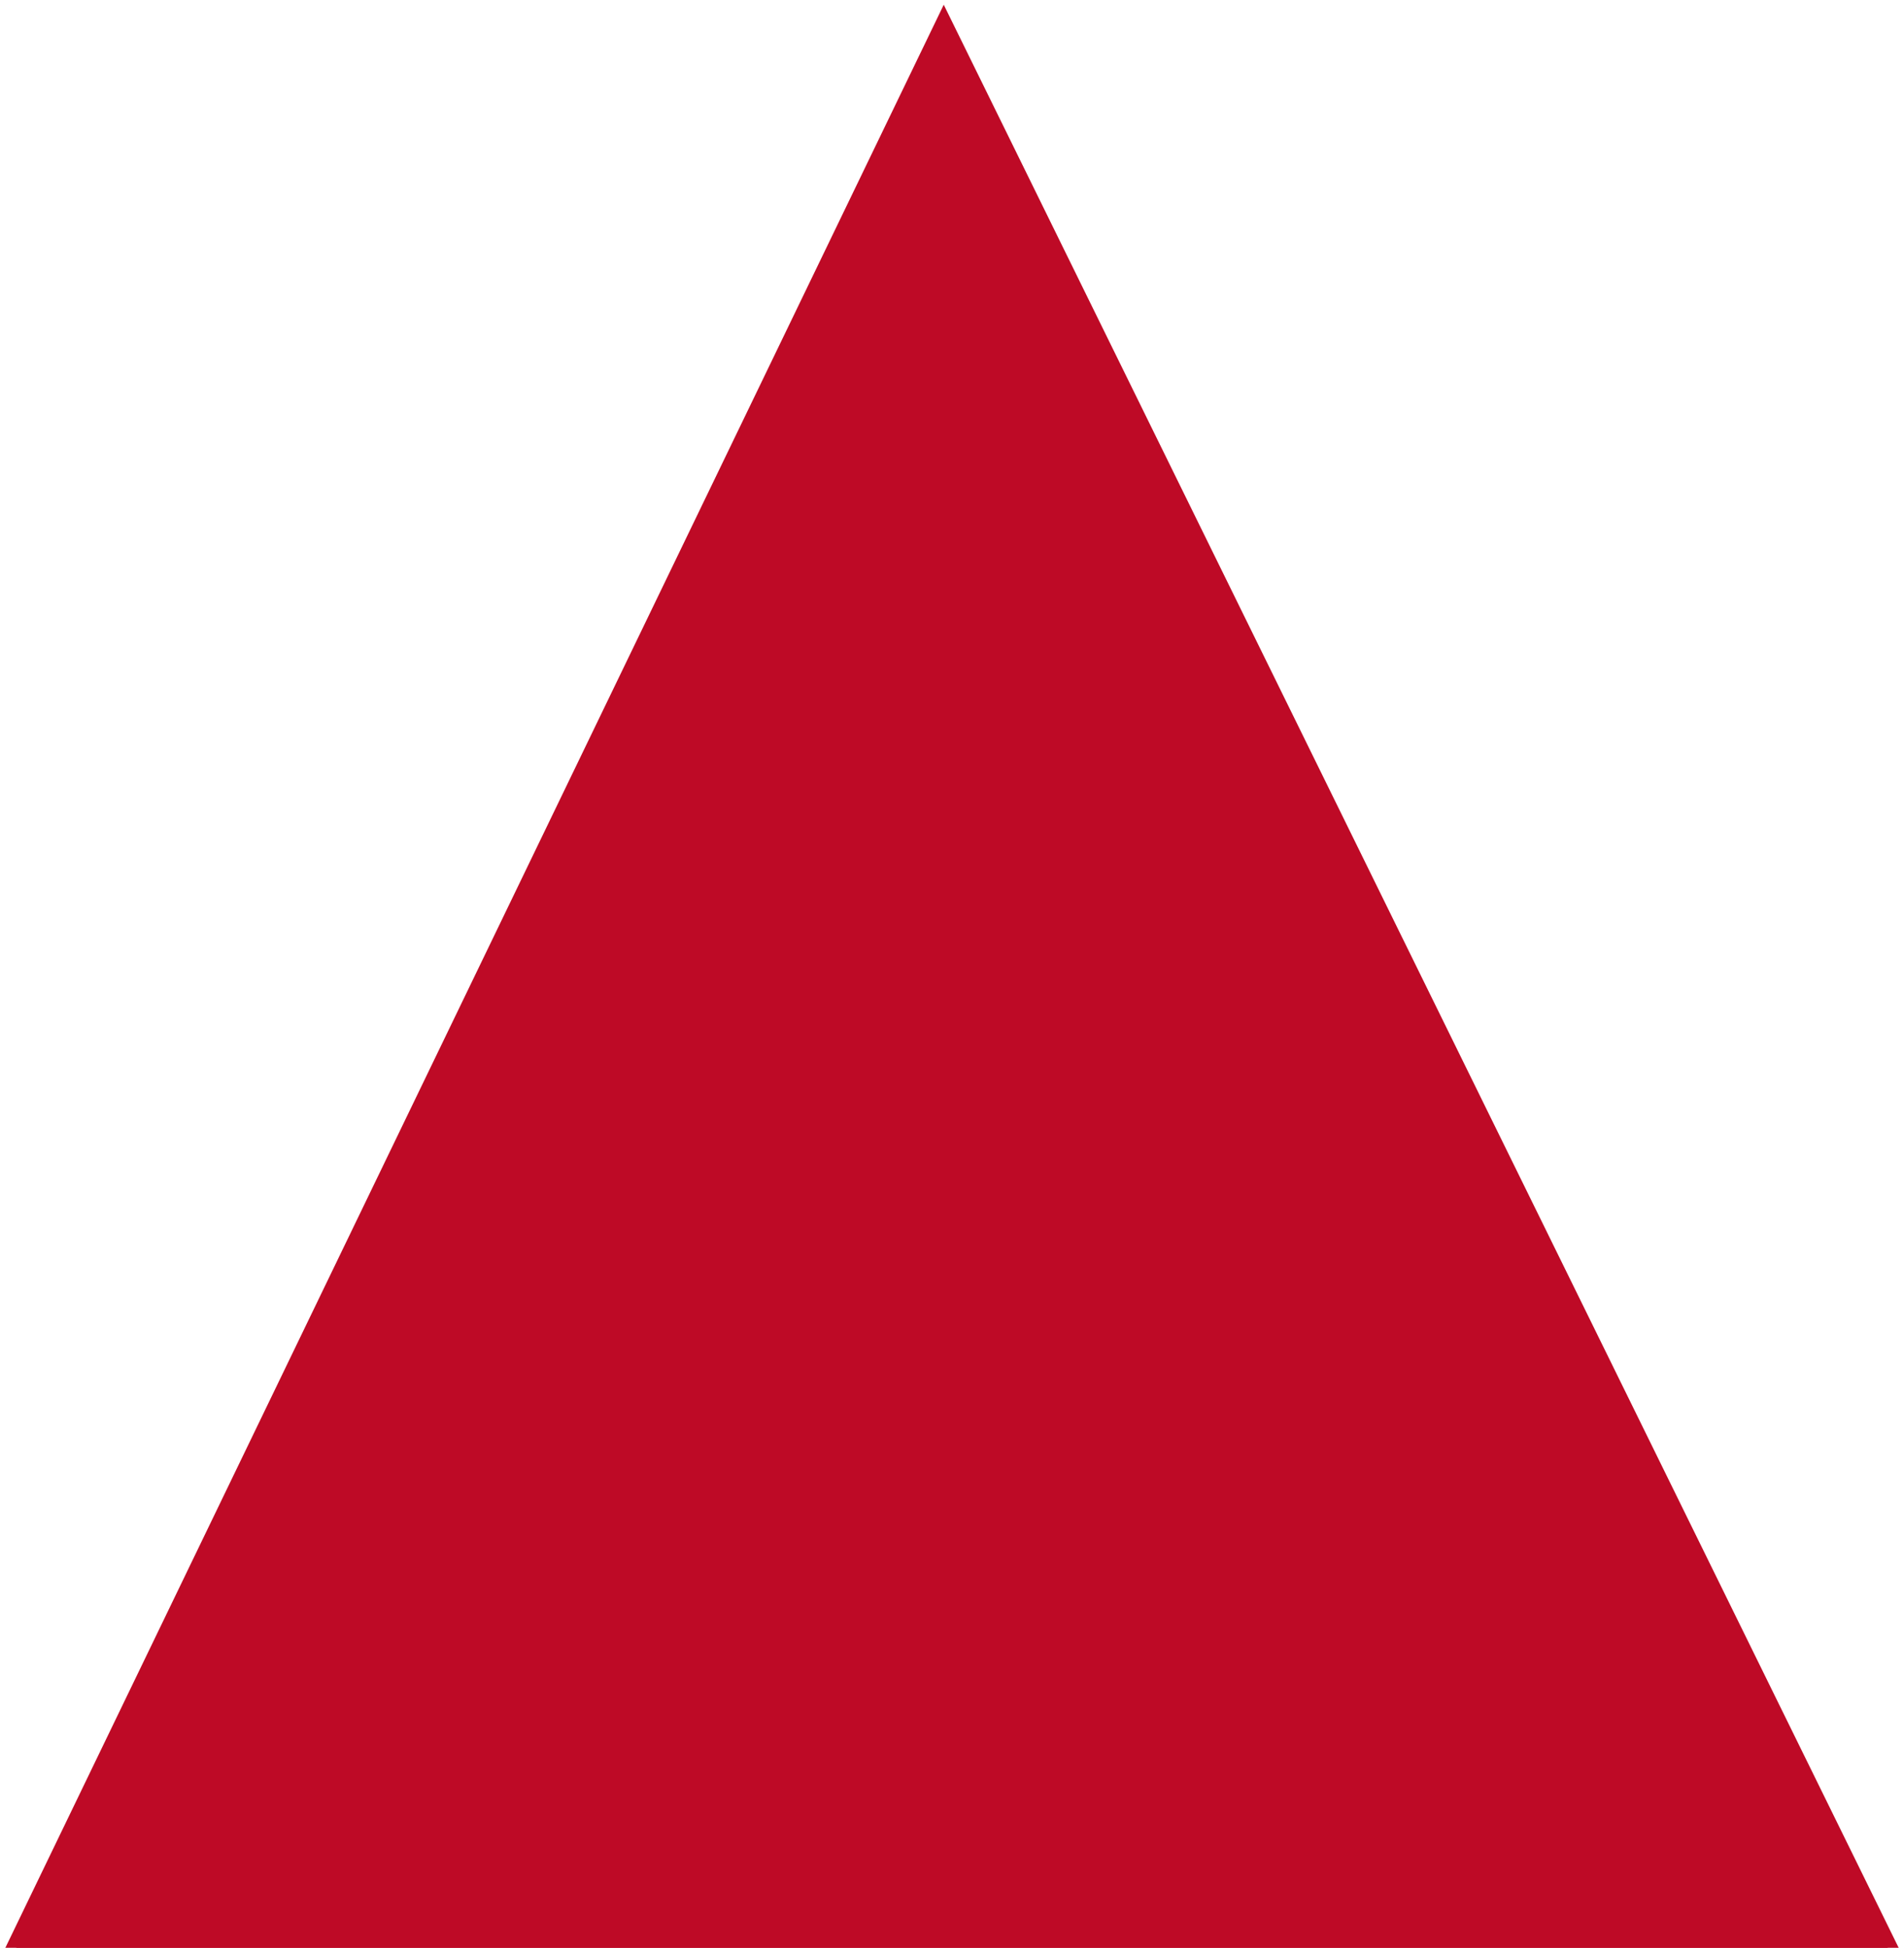 <?xml version="1.0" encoding="utf-8"?>
<!-- Generator: Adobe Illustrator 14.0.0, SVG Export Plug-In . SVG Version: 6.00 Build 43363)  -->
<!DOCTYPE svg PUBLIC "-//W3C//DTD SVG 1.1//EN" "http://www.w3.org/Graphics/SVG/1.1/DTD/svg11.dtd">
<svg version="1.1" id="Livello_1" xmlns="http://www.w3.org/2000/svg" xmlns:xlink="http://www.w3.org/1999/xlink" x="0px" y="0px"
	 width="112.62px" height="115.175px" viewBox="0 0 112.62 115.175" enable-background="new 0 0 112.62 115.175"
	 xml:space="preserve">
<polygon fill="#BE0A26" stroke="#BE0A26" stroke-width="1.154" points="0.958,115.175 55.826,1.597 111.662,115.175 "/>
</svg>
